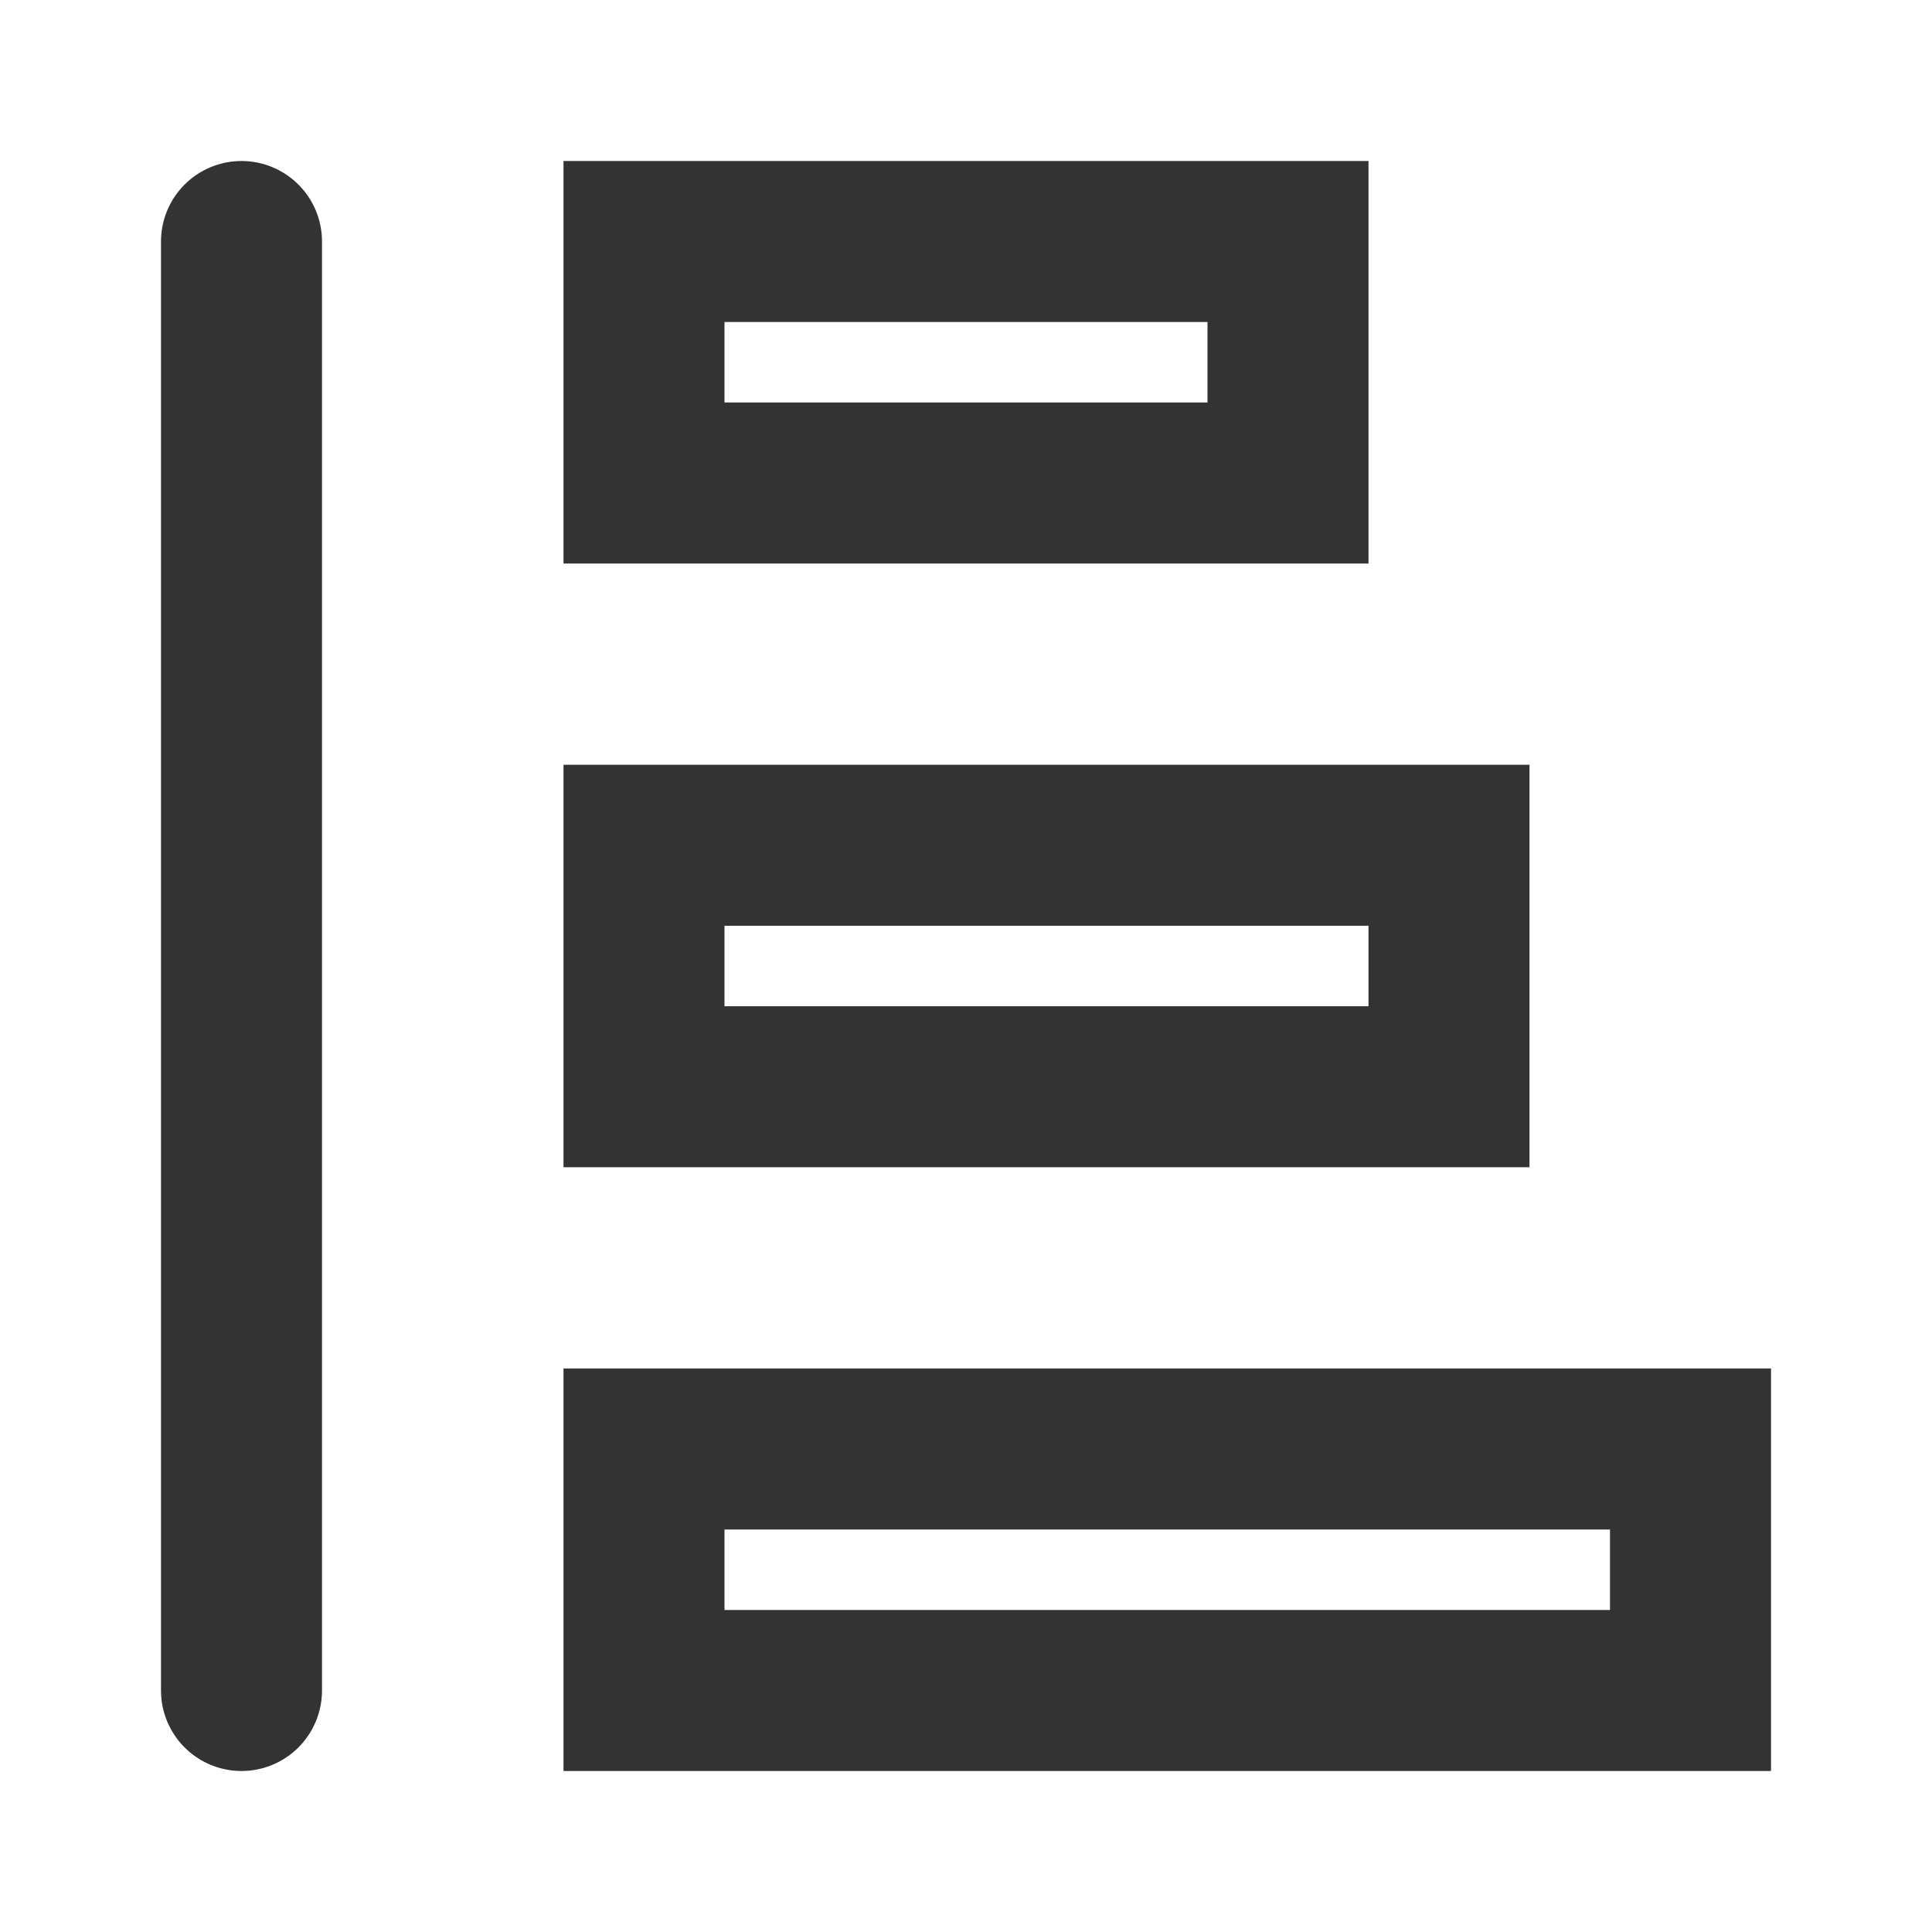<?xml version="1.0" encoding="UTF-8"?><svg width="36" height="36" viewBox="0 0 48 48" fill="none" xmlns="http://www.w3.org/2000/svg"><path d="M16 6H32V12H16V6Z" fill="none" stroke="#333" stroke-width="4" stroke-linecap="round" stroke-linejoin="miter"/><path d="M6 42L6 6" stroke="#333" stroke-width="4" stroke-linecap="round"/><path d="M16 21H36V27H16V21Z" fill="none" stroke="#333" stroke-width="4" stroke-linecap="round" stroke-linejoin="miter"/><path d="M16 36H42V42H16V36Z" fill="none" stroke="#333" stroke-width="4" stroke-linecap="round" stroke-linejoin="miter"/></svg>